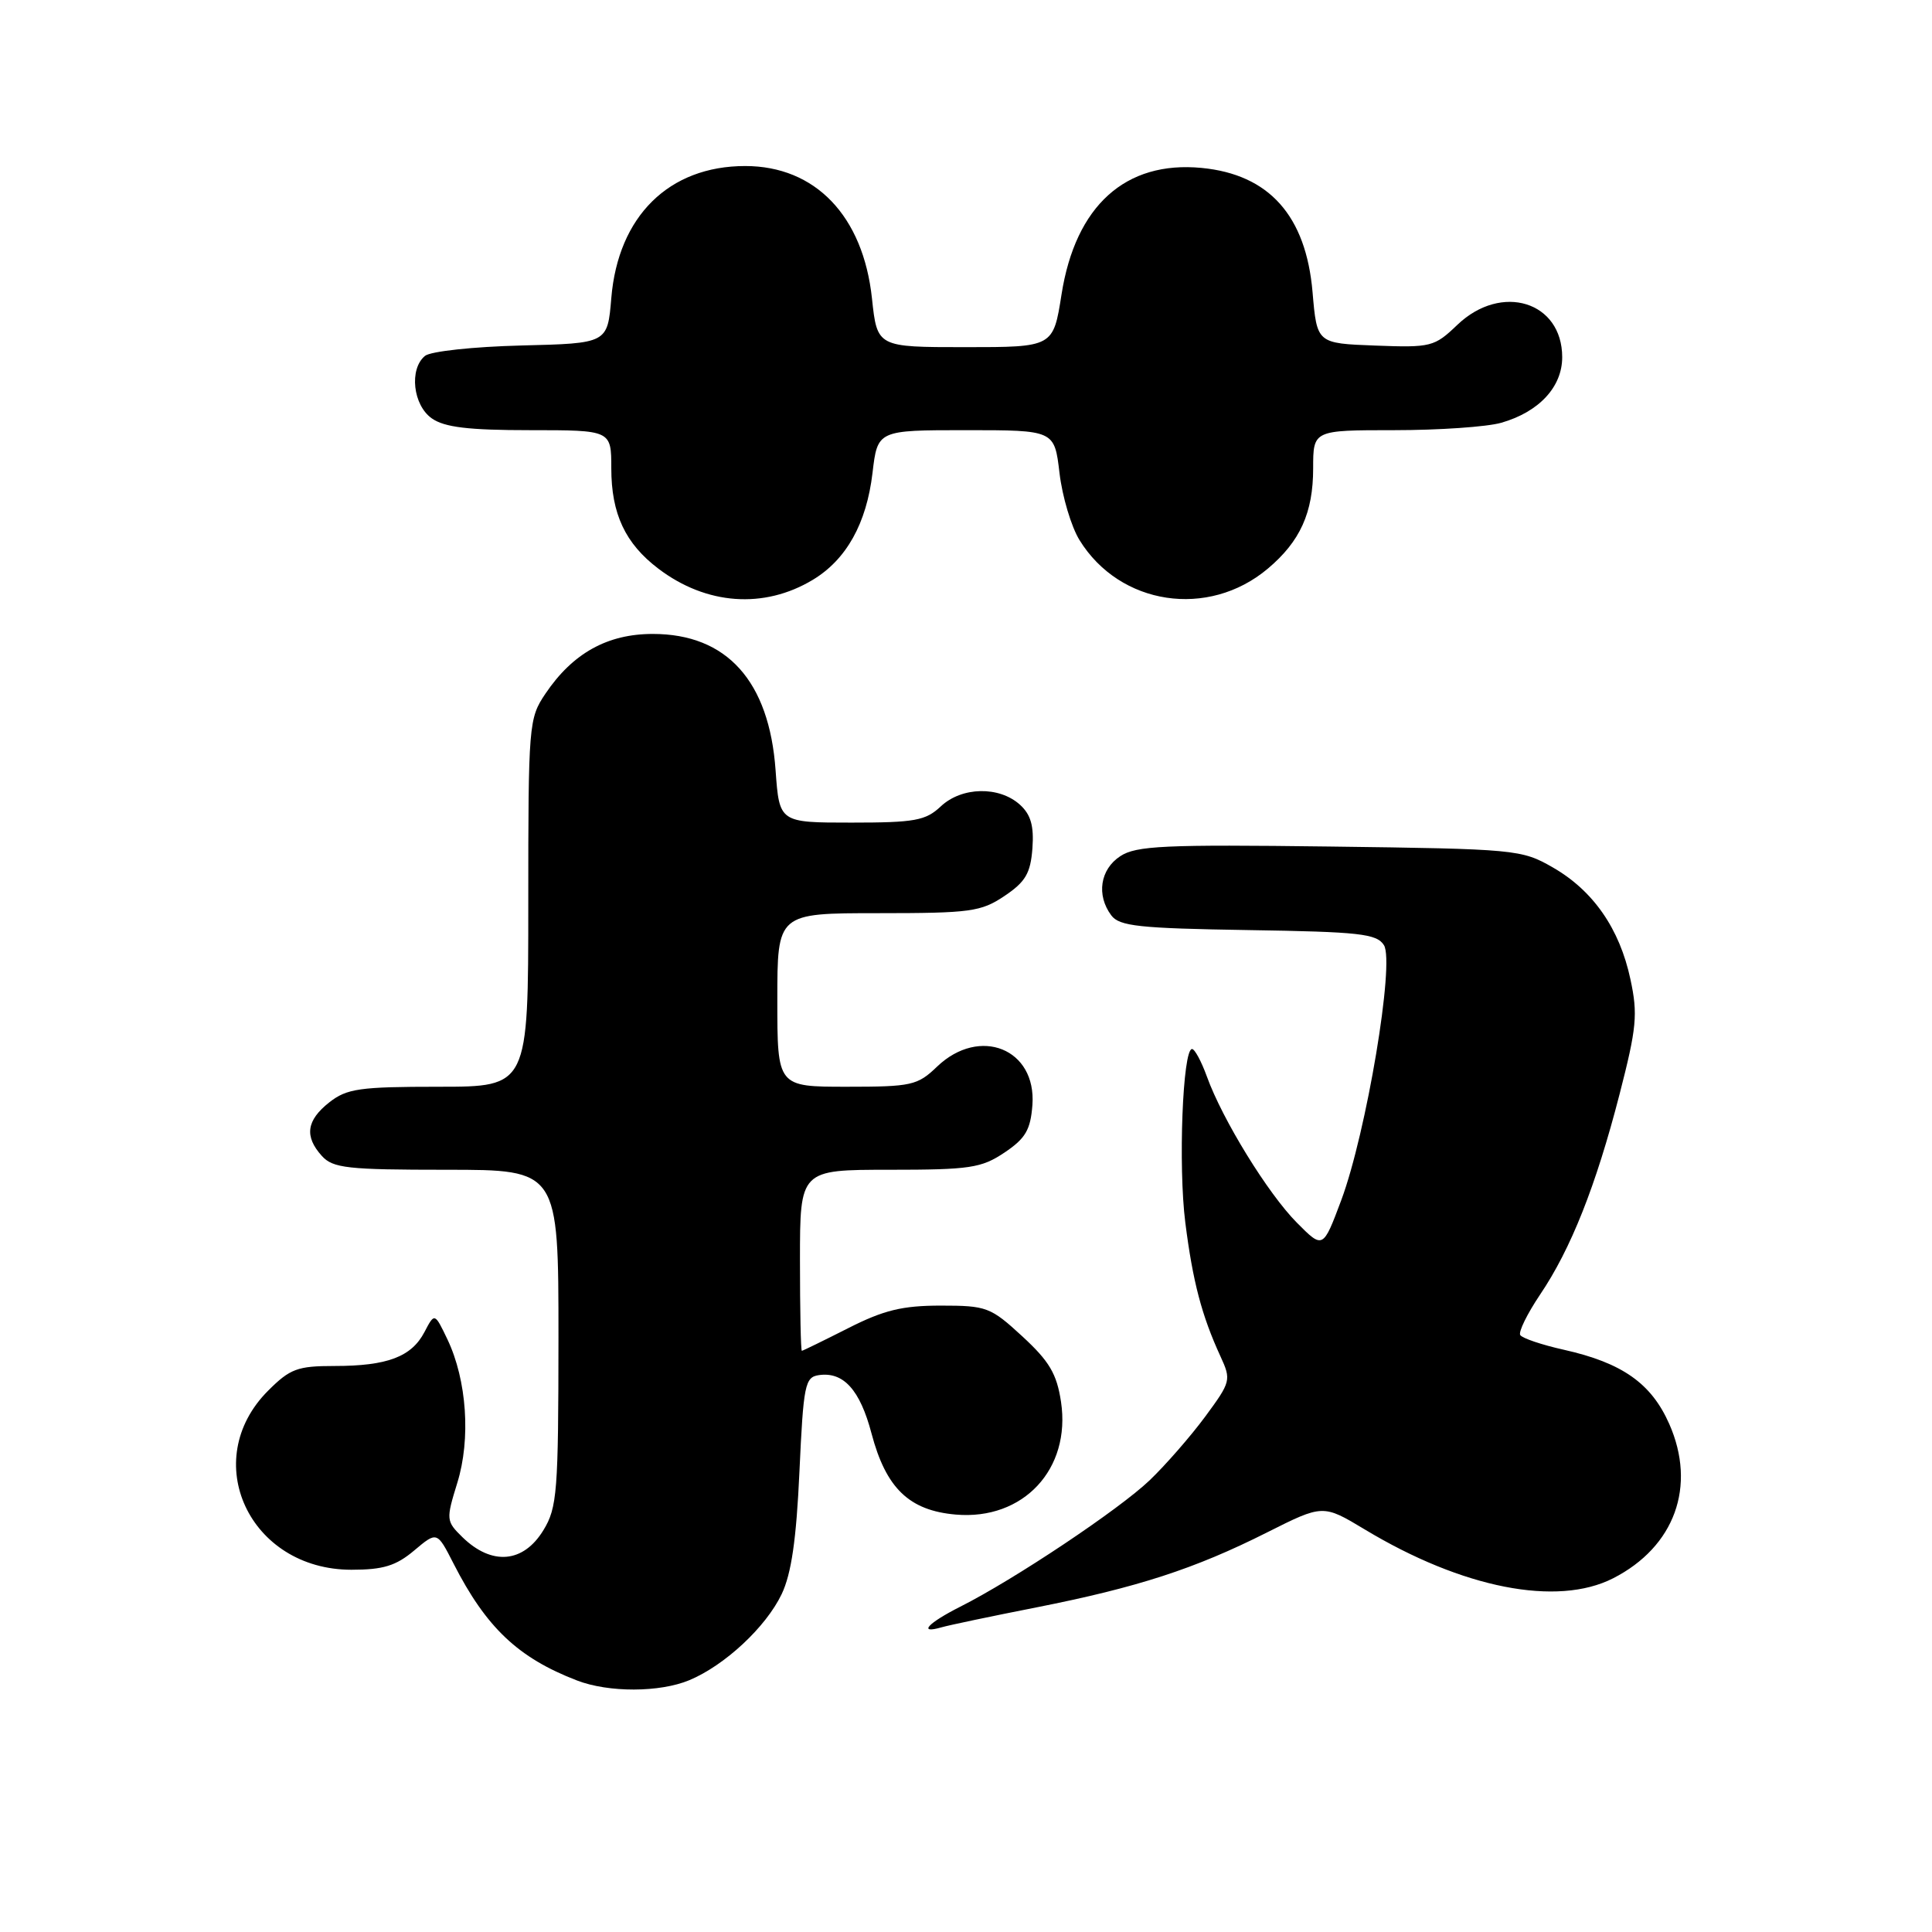 <?xml version="1.0" encoding="UTF-8" standalone="no"?>
<!DOCTYPE svg PUBLIC "-//W3C//DTD SVG 1.1//EN" "http://www.w3.org/Graphics/SVG/1.1/DTD/svg11.dtd" >
<svg xmlns="http://www.w3.org/2000/svg" xmlns:xlink="http://www.w3.org/1999/xlink" version="1.1" viewBox="0 0 256 256">
 <g >
 <path fill="currentColor"
d=" M 91.35 222.63 C 96.05 220.66 101.48 215.60 103.57 211.24 C 104.86 208.54 105.52 204.01 105.93 195.00 C 106.46 183.47 106.66 182.48 108.51 182.21 C 111.77 181.74 113.96 184.17 115.48 189.94 C 117.40 197.20 120.47 200.16 126.66 200.69 C 135.59 201.46 141.93 194.67 140.59 185.75 C 140.03 182.04 139.05 180.38 135.47 177.08 C 131.26 173.20 130.74 173.00 124.66 173.00 C 119.56 173.00 117.10 173.60 112.39 175.99 C 109.15 177.63 106.39 178.98 106.25 178.99 C 106.11 178.99 106.00 173.60 106.00 167.00 C 106.00 155.00 106.00 155.00 117.85 155.00 C 128.53 155.00 130.04 154.77 133.10 152.72 C 135.89 150.85 136.55 149.71 136.80 146.42 C 137.35 138.97 129.81 135.94 124.17 141.33 C 121.57 143.83 120.79 144.00 112.20 144.00 C 103.00 144.00 103.00 144.00 103.00 132.50 C 103.00 121.00 103.00 121.00 116.35 121.00 C 128.60 121.00 129.99 120.81 133.10 118.72 C 135.89 116.85 136.55 115.71 136.80 112.42 C 137.02 109.44 136.59 107.94 135.15 106.63 C 132.39 104.14 127.44 104.24 124.66 106.85 C 122.65 108.74 121.22 109.00 112.82 109.00 C 103.27 109.00 103.27 109.00 102.77 102.08 C 101.93 90.24 96.31 84.00 86.50 84.00 C 80.48 84.00 75.89 86.55 72.27 91.92 C 70.06 95.20 70.00 95.97 70.00 119.65 C 70.00 144.00 70.00 144.00 58.13 144.00 C 47.65 144.00 45.96 144.24 43.63 146.07 C 40.60 148.46 40.31 150.58 42.65 153.17 C 44.12 154.79 46.04 155.00 59.15 155.00 C 74.00 155.00 74.00 155.00 74.00 177.25 C 73.99 197.67 73.83 199.77 72.01 202.75 C 69.35 207.12 65.17 207.48 61.27 203.68 C 59.11 201.56 59.09 201.36 60.59 196.50 C 62.40 190.67 61.86 182.88 59.29 177.48 C 57.59 173.93 57.59 173.93 56.24 176.51 C 54.52 179.79 51.31 181.00 44.33 181.00 C 39.42 181.00 38.44 181.36 35.53 184.27 C 26.30 193.50 33.04 208.00 46.57 208.00 C 50.77 208.00 52.47 207.48 54.88 205.45 C 57.91 202.90 57.91 202.90 60.09 207.17 C 64.42 215.66 68.65 219.67 76.45 222.67 C 80.65 224.29 87.42 224.27 91.35 222.63 Z  M 137.32 212.99 C 150.76 210.33 158.30 207.88 167.86 203.07 C 175.30 199.33 175.30 199.33 180.84 202.66 C 193.78 210.46 206.32 212.92 213.75 209.13 C 221.91 204.96 224.83 196.93 221.18 188.67 C 218.80 183.29 214.94 180.58 207.22 178.85 C 204.30 178.20 201.70 177.32 201.44 176.90 C 201.18 176.49 202.36 174.09 204.05 171.57 C 208.15 165.51 211.47 157.13 214.60 144.99 C 216.87 136.17 217.04 134.40 216.04 129.76 C 214.61 123.05 211.10 118.00 205.74 114.93 C 201.61 112.56 200.86 112.49 176.19 112.17 C 154.31 111.89 150.55 112.06 148.44 113.45 C 145.77 115.20 145.25 118.61 147.25 121.29 C 148.32 122.73 150.95 123.01 165.39 123.24 C 180.17 123.47 182.42 123.72 183.38 125.24 C 184.83 127.55 181.05 150.11 177.72 159.04 C 175.30 165.50 175.30 165.50 171.83 162.00 C 168.01 158.15 161.98 148.36 159.92 142.65 C 159.19 140.64 158.31 139.00 157.95 139.00 C 156.71 139.00 156.11 154.52 157.06 162.00 C 158.05 169.82 159.23 174.31 161.72 179.73 C 163.16 182.86 163.10 183.09 159.68 187.73 C 157.74 190.35 154.43 194.14 152.33 196.15 C 148.28 200.02 134.38 209.30 127.25 212.89 C 122.92 215.08 121.59 216.54 124.75 215.63 C 125.71 215.35 131.37 214.16 137.32 212.99 Z  M 107.70 76.83 C 112.15 74.15 114.82 69.36 115.61 62.68 C 116.28 57.00 116.28 57.00 128.00 57.00 C 139.72 57.00 139.72 57.00 140.39 62.68 C 140.76 65.80 141.95 69.81 143.05 71.58 C 148.39 80.22 160.10 81.99 167.99 75.35 C 172.28 71.74 174.00 67.94 174.00 62.05 C 174.00 57.00 174.00 57.00 184.76 57.00 C 190.67 57.00 197.04 56.56 198.92 56.02 C 203.92 54.59 207.00 51.28 207.00 47.33 C 207.00 39.95 198.95 37.46 193.11 43.04 C 190.06 45.96 189.63 46.07 182.22 45.79 C 174.50 45.50 174.50 45.50 173.92 38.71 C 173.05 28.58 168.16 23.11 159.22 22.25 C 149.13 21.28 142.51 27.26 140.66 39.00 C 139.56 46.00 139.56 46.00 127.90 46.00 C 116.23 46.00 116.23 46.00 115.54 39.54 C 114.37 28.61 108.03 22.00 98.74 22.00 C 88.64 22.00 81.90 28.65 81.00 39.50 C 80.50 45.50 80.50 45.50 69.06 45.78 C 62.73 45.94 57.04 46.55 56.31 47.16 C 54.19 48.91 54.72 53.69 57.22 55.44 C 58.90 56.62 62.09 57.00 70.22 57.00 C 81.00 57.00 81.00 57.00 81.00 62.05 C 81.00 68.08 82.85 72.03 87.25 75.36 C 93.59 80.17 101.24 80.72 107.70 76.83 Z "/>
</g>
</svg>
